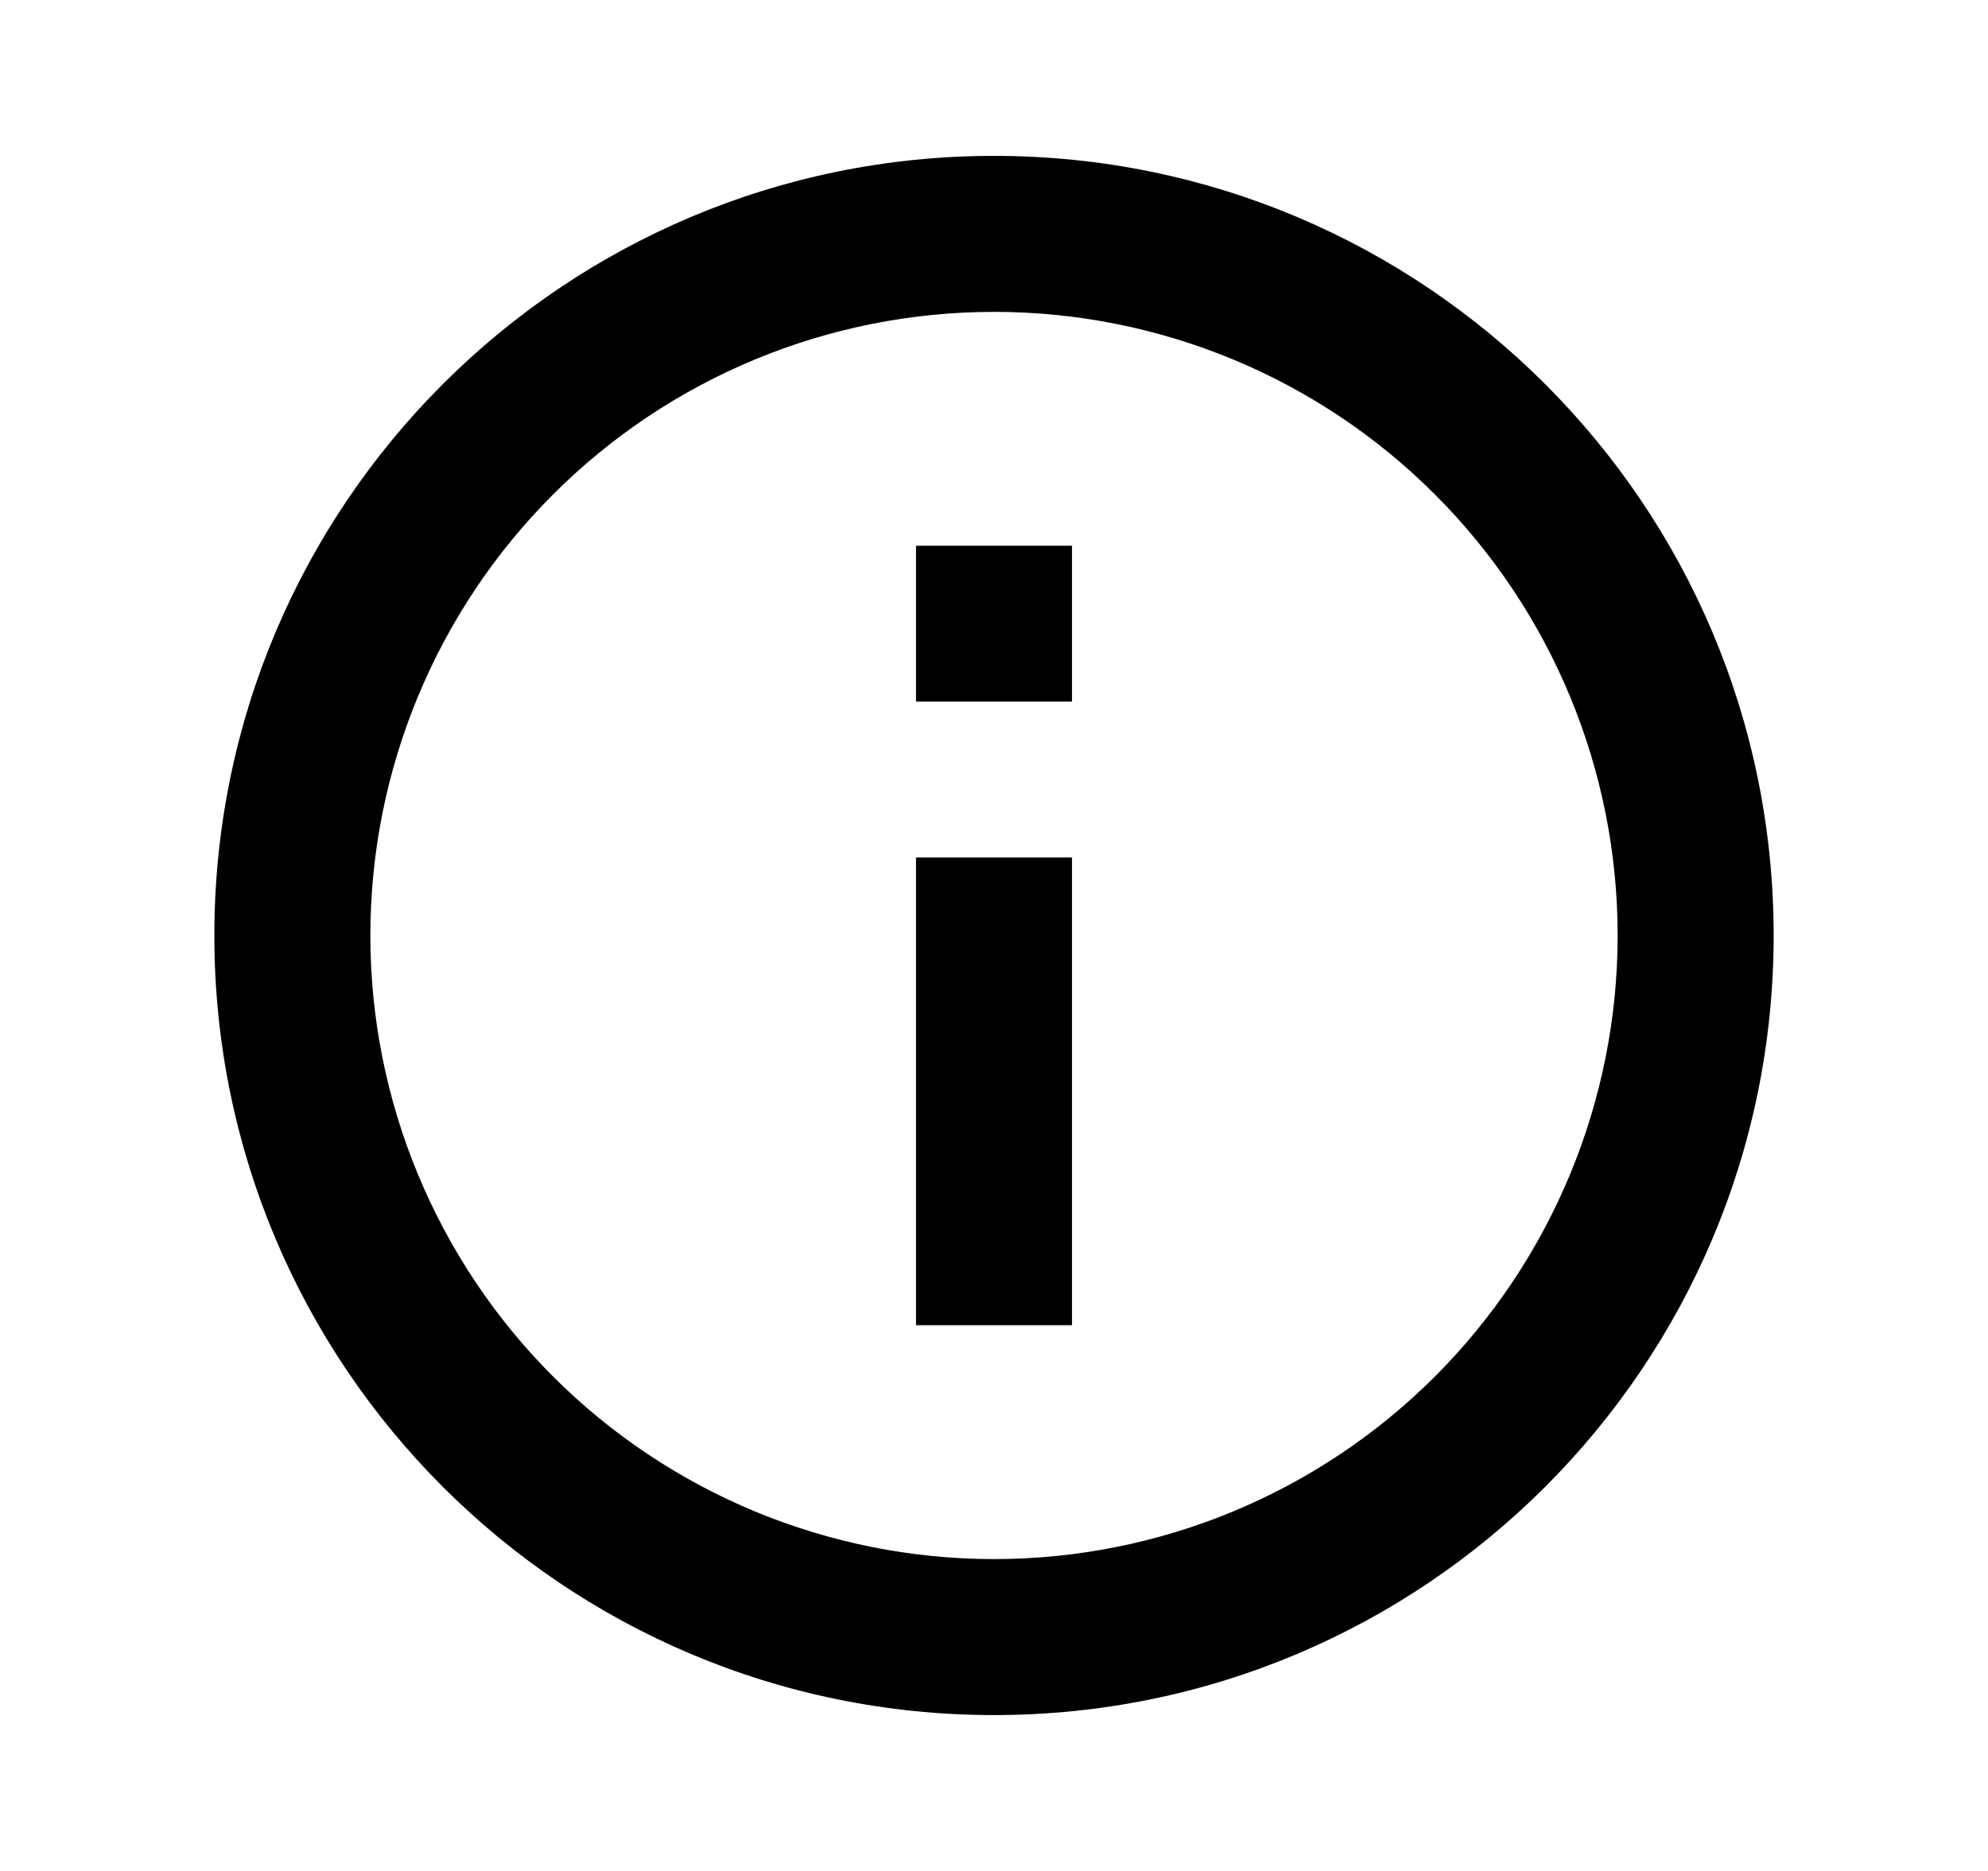 <svg width="17" height="16" viewBox="0 0 17 16" fill="none" xmlns="http://www.w3.org/2000/svg">
<path d="M8.5 14.667C4.818 14.667 1.833 11.682 1.833 8C1.833 4.318 4.818 1.333 8.5 1.333C12.182 1.333 15.167 4.318 15.167 8C15.167 11.682 12.182 14.667 8.5 14.667ZM8.5 13.333C9.915 13.333 11.271 12.771 12.271 11.771C13.271 10.771 13.833 9.414 13.833 8C13.833 6.585 13.271 5.229 12.271 4.229C11.271 3.228 9.915 2.667 8.5 2.667C7.086 2.667 5.729 3.228 4.729 4.229C3.729 5.229 3.167 6.585 3.167 8C3.167 9.414 3.729 10.771 4.729 11.771C5.729 12.771 7.086 13.333 8.5 13.333ZM7.833 4.667H9.167V6H7.833V4.667ZM7.833 7.333H9.167V11.333H7.833V7.333Z" fill="currentColor" style="fill:#E6483D;fill:color(display-p3 0.902 0.282 0.239);fill-opacity:1;"/>
</svg>

